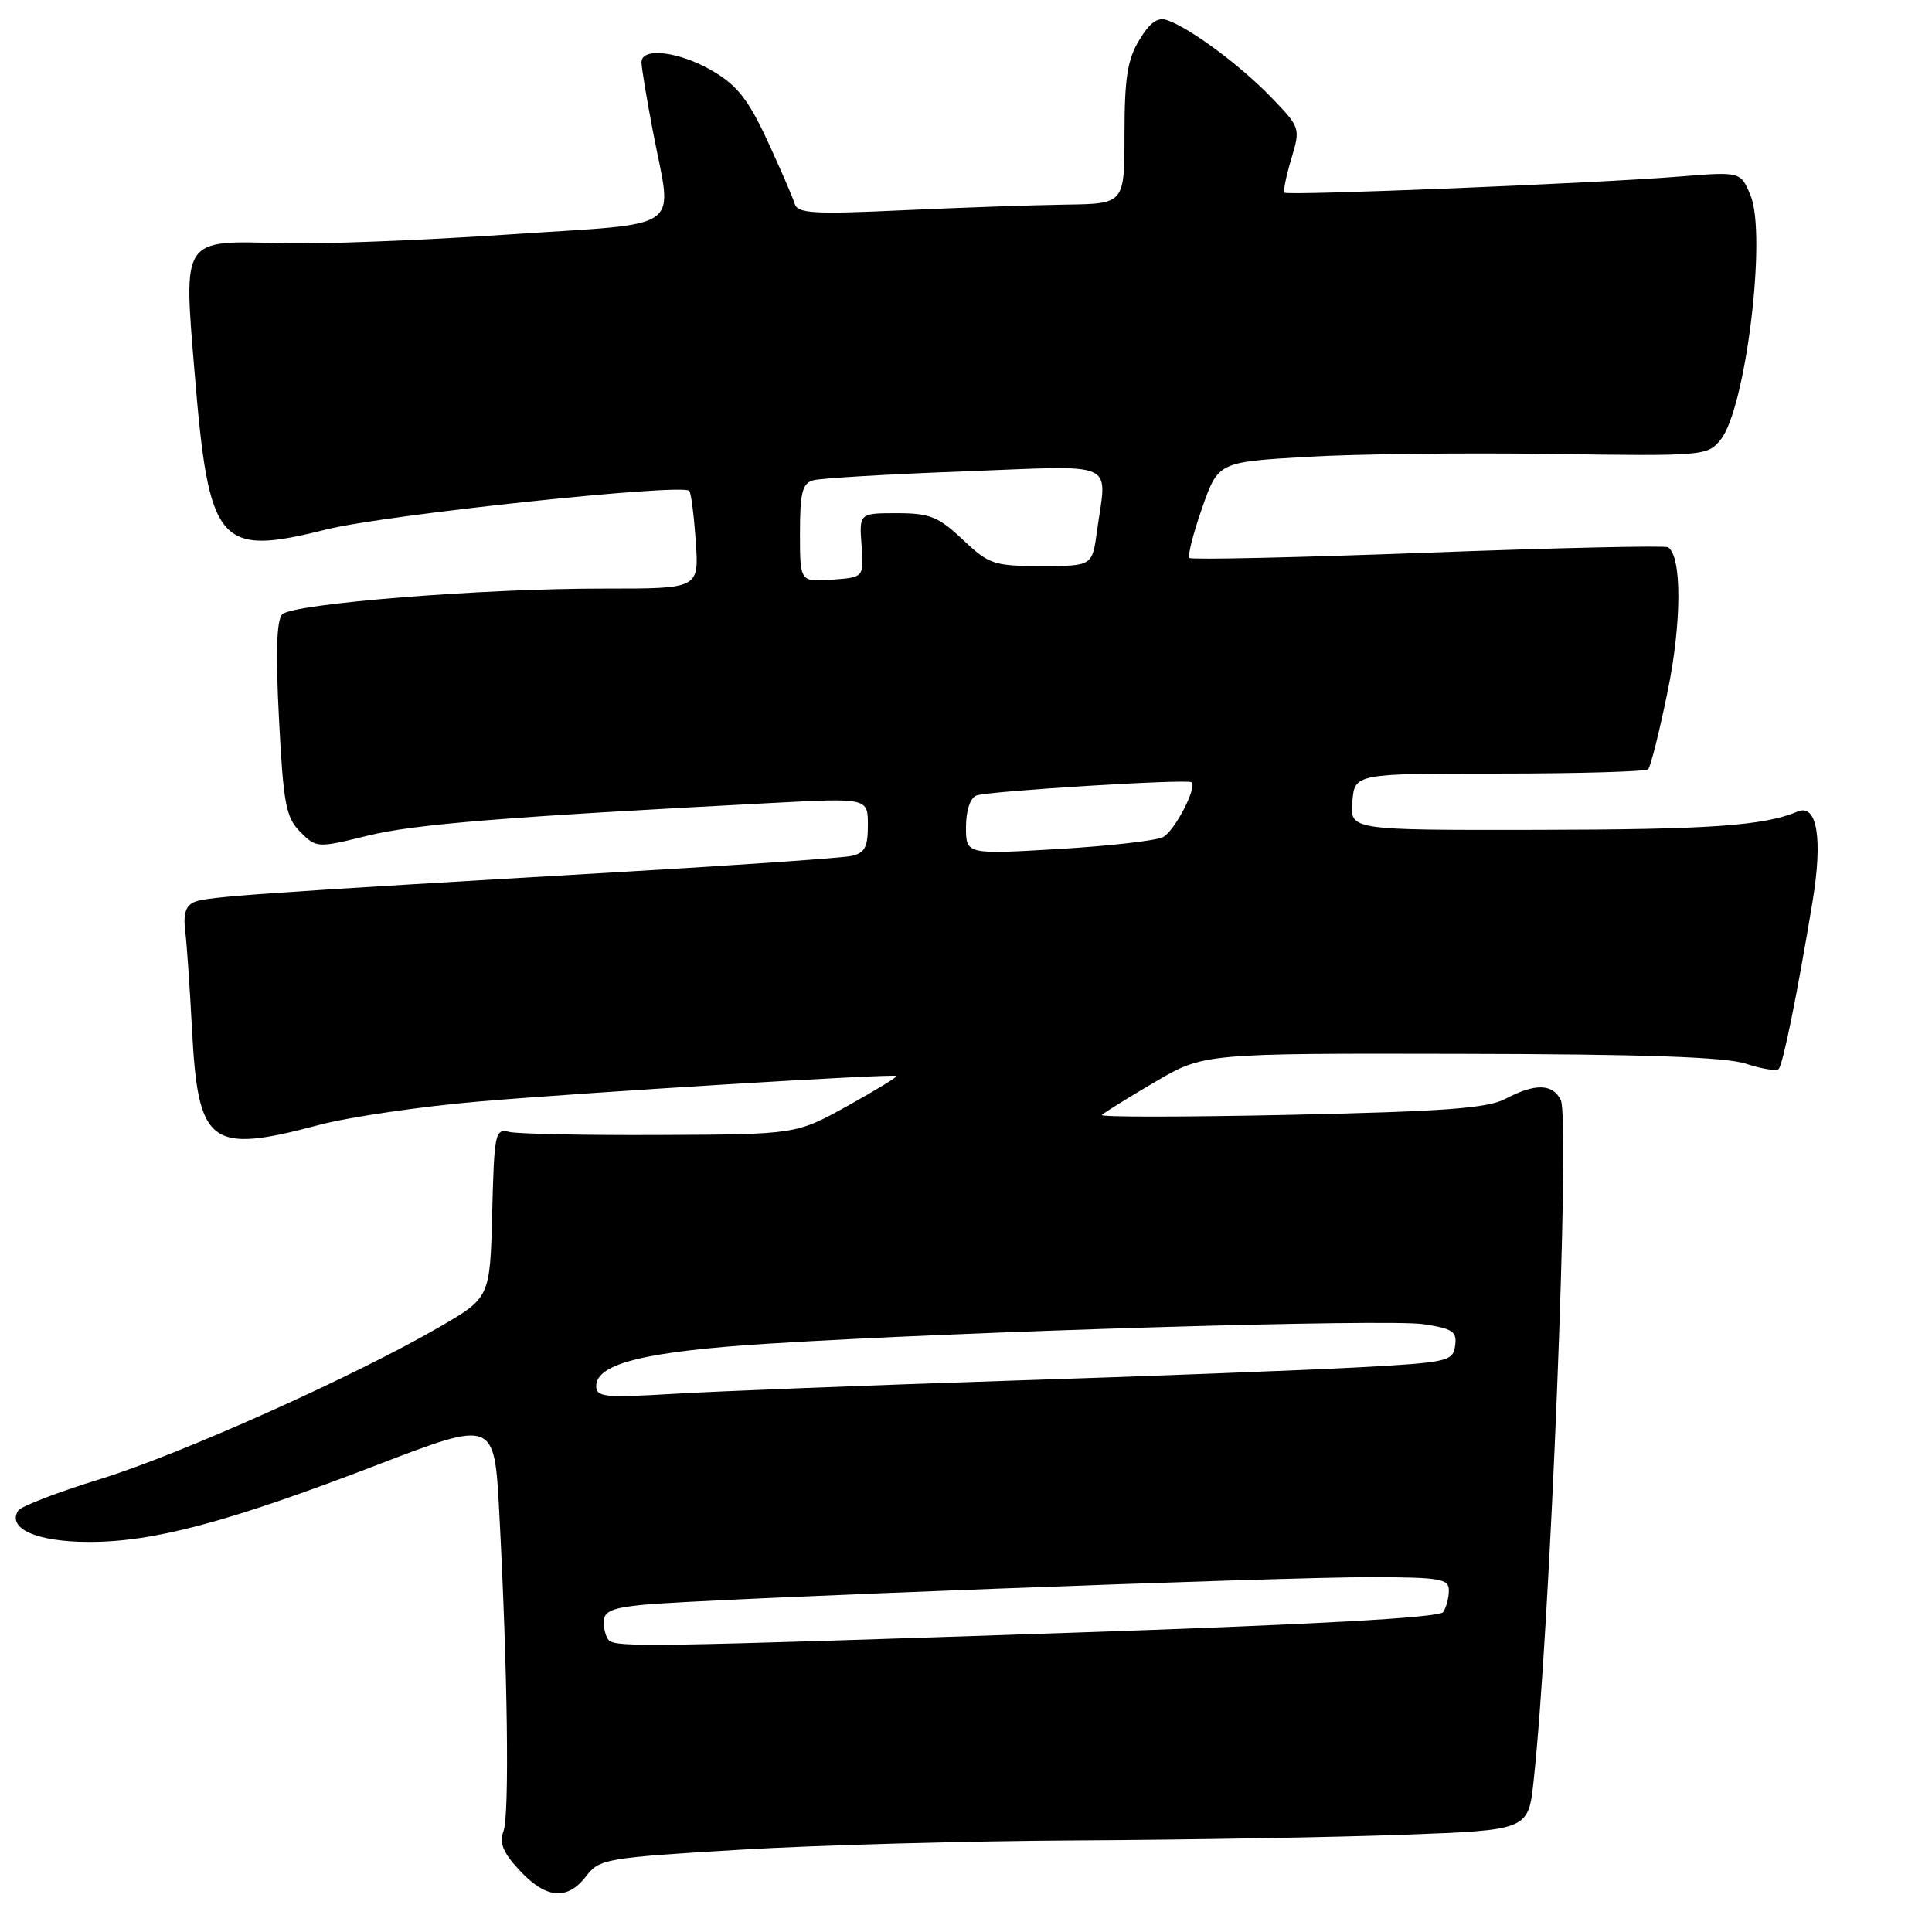 <?xml version="1.0" encoding="UTF-8" standalone="no"?>
<!DOCTYPE svg PUBLIC "-//W3C//DTD SVG 1.1//EN" "http://www.w3.org/Graphics/SVG/1.1/DTD/svg11.dtd" >
<svg xmlns="http://www.w3.org/2000/svg" xmlns:xlink="http://www.w3.org/1999/xlink" version="1.1" viewBox="0 0 256 256">
 <g >
 <path fill="currentColor"
d=" M 77.67 248.60 C 79.42 246.31 80.28 246.16 98.00 245.10 C 108.17 244.49 128.43 243.93 143.00 243.86 C 157.57 243.78 176.93 243.45 186.00 243.11 C 202.50 242.50 202.50 242.50 203.21 236.00 C 205.40 215.96 208.09 148.32 206.81 145.75 C 205.72 143.58 203.41 143.53 199.50 145.59 C 197.09 146.86 191.50 147.27 171.00 147.72 C 156.97 148.02 145.72 148.03 146.00 147.74 C 146.28 147.44 149.43 145.49 153.00 143.39 C 159.50 139.57 159.50 139.57 193.53 139.64 C 217.90 139.68 228.64 140.06 231.35 140.95 C 233.43 141.64 235.38 141.95 235.68 141.65 C 236.25 141.09 238.16 131.65 240.17 119.48 C 241.55 111.15 240.78 106.46 238.21 107.53 C 233.72 109.42 226.61 109.92 203.69 109.96 C 178.88 110.00 178.88 110.00 179.19 106.25 C 179.50 102.50 179.50 102.50 198.66 102.50 C 209.20 102.50 218.08 102.24 218.39 101.93 C 218.71 101.62 219.87 97.00 220.96 91.67 C 222.85 82.51 222.87 73.66 221.01 72.51 C 220.62 72.27 206.30 72.59 189.18 73.23 C 172.07 73.87 157.85 74.19 157.60 73.93 C 157.34 73.68 158.10 70.71 159.27 67.35 C 161.42 61.23 161.42 61.23 173.05 60.54 C 179.45 60.16 194.03 59.98 205.45 60.15 C 225.83 60.45 226.25 60.41 228.00 58.25 C 231.31 54.15 234.13 31.15 231.96 25.91 C 230.65 22.74 230.65 22.74 222.57 23.39 C 211.69 24.28 170.62 25.95 170.20 25.53 C 170.01 25.35 170.42 23.34 171.10 21.06 C 172.33 16.96 172.31 16.90 168.42 12.87 C 164.37 8.68 157.84 3.82 154.72 2.69 C 153.42 2.22 152.42 2.91 150.98 5.27 C 149.39 7.87 149.01 10.31 149.00 17.75 C 149.00 27.00 149.00 27.00 141.25 27.11 C 136.99 27.17 127.25 27.51 119.62 27.86 C 107.77 28.41 105.68 28.28 105.30 27.00 C 105.06 26.18 103.43 22.42 101.69 18.65 C 99.17 13.21 97.68 11.31 94.42 9.40 C 90.02 6.82 85.00 6.21 85.00 8.25 C 85.00 8.94 85.68 13.03 86.50 17.34 C 89.10 30.95 91.19 29.46 67.25 31.08 C 55.84 31.85 42.43 32.37 37.46 32.23 C 24.00 31.85 24.30 31.41 25.79 49.43 C 27.68 72.28 28.92 73.75 43.26 70.15 C 50.97 68.22 90.40 64.02 91.33 65.04 C 91.57 65.29 91.96 68.31 92.19 71.75 C 92.63 78.00 92.63 78.00 80.06 77.99 C 63.91 77.97 38.82 79.98 37.40 81.40 C 36.65 82.15 36.51 86.51 36.97 95.29 C 37.55 106.56 37.89 108.33 39.79 110.24 C 41.93 112.37 42.03 112.38 48.73 110.73 C 54.91 109.21 66.63 108.26 102.25 106.40 C 115.00 105.73 115.00 105.73 115.00 109.35 C 115.00 112.29 114.58 113.05 112.75 113.43 C 111.51 113.68 98.12 114.62 83.00 115.50 C 34.59 118.32 27.53 118.81 25.83 119.49 C 24.62 119.97 24.26 121.05 24.54 123.33 C 24.75 125.07 25.16 130.95 25.44 136.40 C 26.25 151.74 27.80 152.91 42.24 149.07 C 46.23 148.01 55.80 146.61 63.50 145.95 C 78.26 144.70 118.29 142.25 118.80 142.57 C 118.96 142.68 116.04 144.46 112.30 146.54 C 105.50 150.31 105.50 150.31 87.50 150.39 C 77.60 150.44 68.60 150.25 67.50 149.99 C 65.60 149.52 65.49 150.07 65.22 160.72 C 64.93 171.95 64.93 171.95 58.22 175.84 C 46.78 182.46 23.99 192.67 13.26 195.99 C 7.63 197.72 2.74 199.61 2.40 200.17 C 0.93 202.54 4.84 204.29 11.68 204.31 C 20.28 204.35 30.18 201.71 50.00 194.10 C 65.50 188.15 65.50 188.15 66.15 200.32 C 67.26 221.28 67.52 240.41 66.72 242.62 C 66.13 244.22 66.65 245.49 68.88 247.87 C 72.38 251.62 75.18 251.85 77.67 248.60 Z  M 80.67 217.33 C 80.30 216.97 80.00 215.87 80.00 214.91 C 80.00 213.51 81.10 213.04 85.25 212.64 C 93.23 211.86 170.09 208.95 181.75 208.98 C 190.84 209.00 192.00 209.20 191.98 210.75 C 191.98 211.71 191.64 213.00 191.23 213.61 C 190.74 214.35 174.33 215.26 141.00 216.38 C 86.16 218.22 81.63 218.30 80.67 217.33 Z  M 79.00 183.67 C 79.00 180.67 85.56 179.06 101.85 178.04 C 127.92 176.40 183.80 174.74 188.61 175.46 C 192.51 176.05 193.08 176.44 192.81 178.32 C 192.52 180.38 191.84 180.54 180.00 181.18 C 173.12 181.55 152.20 182.36 133.50 182.96 C 114.80 183.57 94.89 184.35 89.25 184.69 C 80.17 185.23 79.00 185.12 79.00 183.67 Z  M 128.00 109.58 C 128.00 107.40 128.56 105.72 129.38 105.41 C 130.91 104.82 157.27 103.20 157.88 103.65 C 158.69 104.25 155.65 110.12 154.11 110.92 C 153.23 111.39 146.99 112.10 140.25 112.50 C 128.00 113.22 128.00 113.22 128.00 109.58 Z  M 106.00 70.62 C 106.00 65.30 106.31 64.05 107.75 63.64 C 108.71 63.37 117.71 62.83 127.75 62.46 C 148.43 61.68 146.66 60.89 145.36 70.36 C 144.73 75.00 144.73 75.00 138.00 75.00 C 131.69 75.00 131.05 74.79 127.57 71.50 C 124.35 68.46 123.20 68.00 118.85 68.00 C 113.85 68.00 113.85 68.00 114.16 72.25 C 114.47 76.50 114.47 76.50 110.24 76.81 C 106.00 77.11 106.00 77.11 106.00 70.62 Z "/>
</g>
</svg>